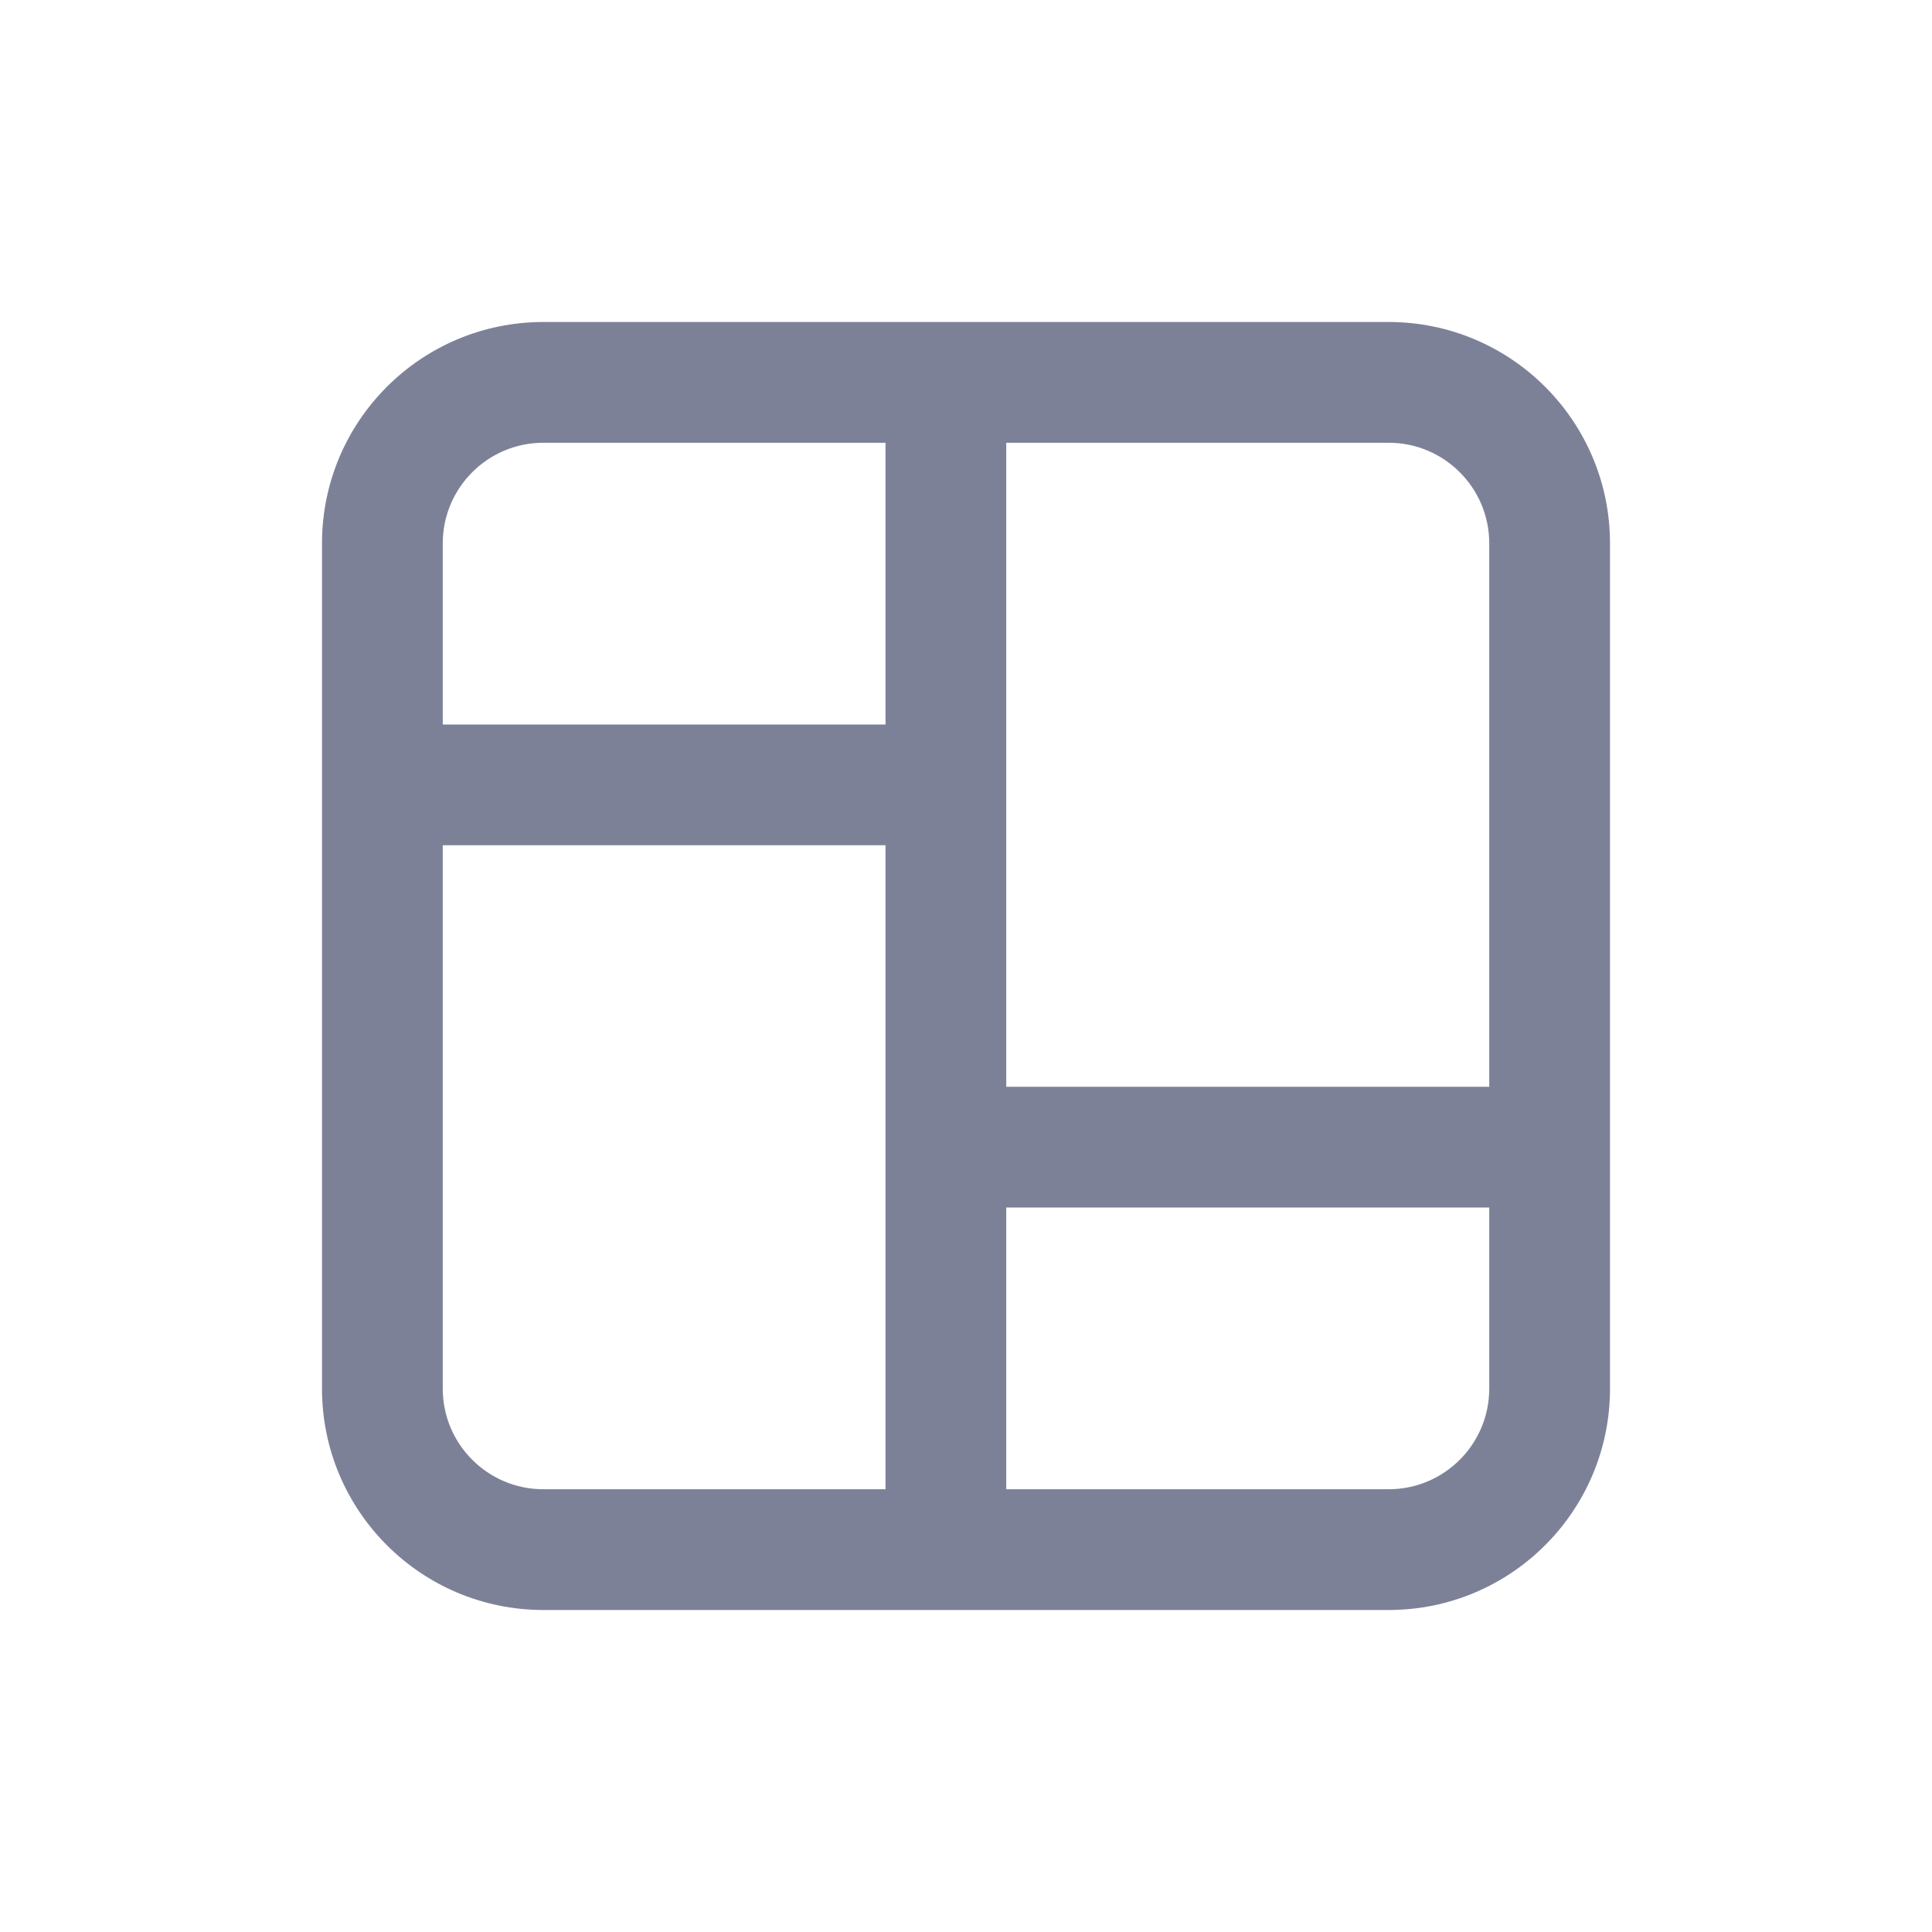 <svg width="24" height="24" viewBox="0 0 24 24" fill="none" xmlns="http://www.w3.org/2000/svg">
<path fill-rule="evenodd" clip-rule="evenodd" d="M6.75 4C5.231 4 4 5.231 4 6.75V17.25C4 18.769 5.231 20 6.75 20H17.25C18.769 20 20 18.769 20 17.25V6.75C20 5.231 18.769 4 17.25 4H6.75ZM5.5 6.75C5.5 6.06 6.06 5.5 6.75 5.5H11L11 9H5.5V6.75ZM5.5 10.5V17.25C5.5 17.94 6.06 18.5 6.75 18.5H11L11 10.5H5.5ZM12.5 18.5H17.25C17.94 18.5 18.5 17.94 18.5 17.25V15H12.5L12.5 18.5ZM18.5 13.5V6.75C18.5 6.06 17.94 5.5 17.25 5.5H12.5L12.5 13.5H18.5Z" fill="#7D8198"/>
</svg>
